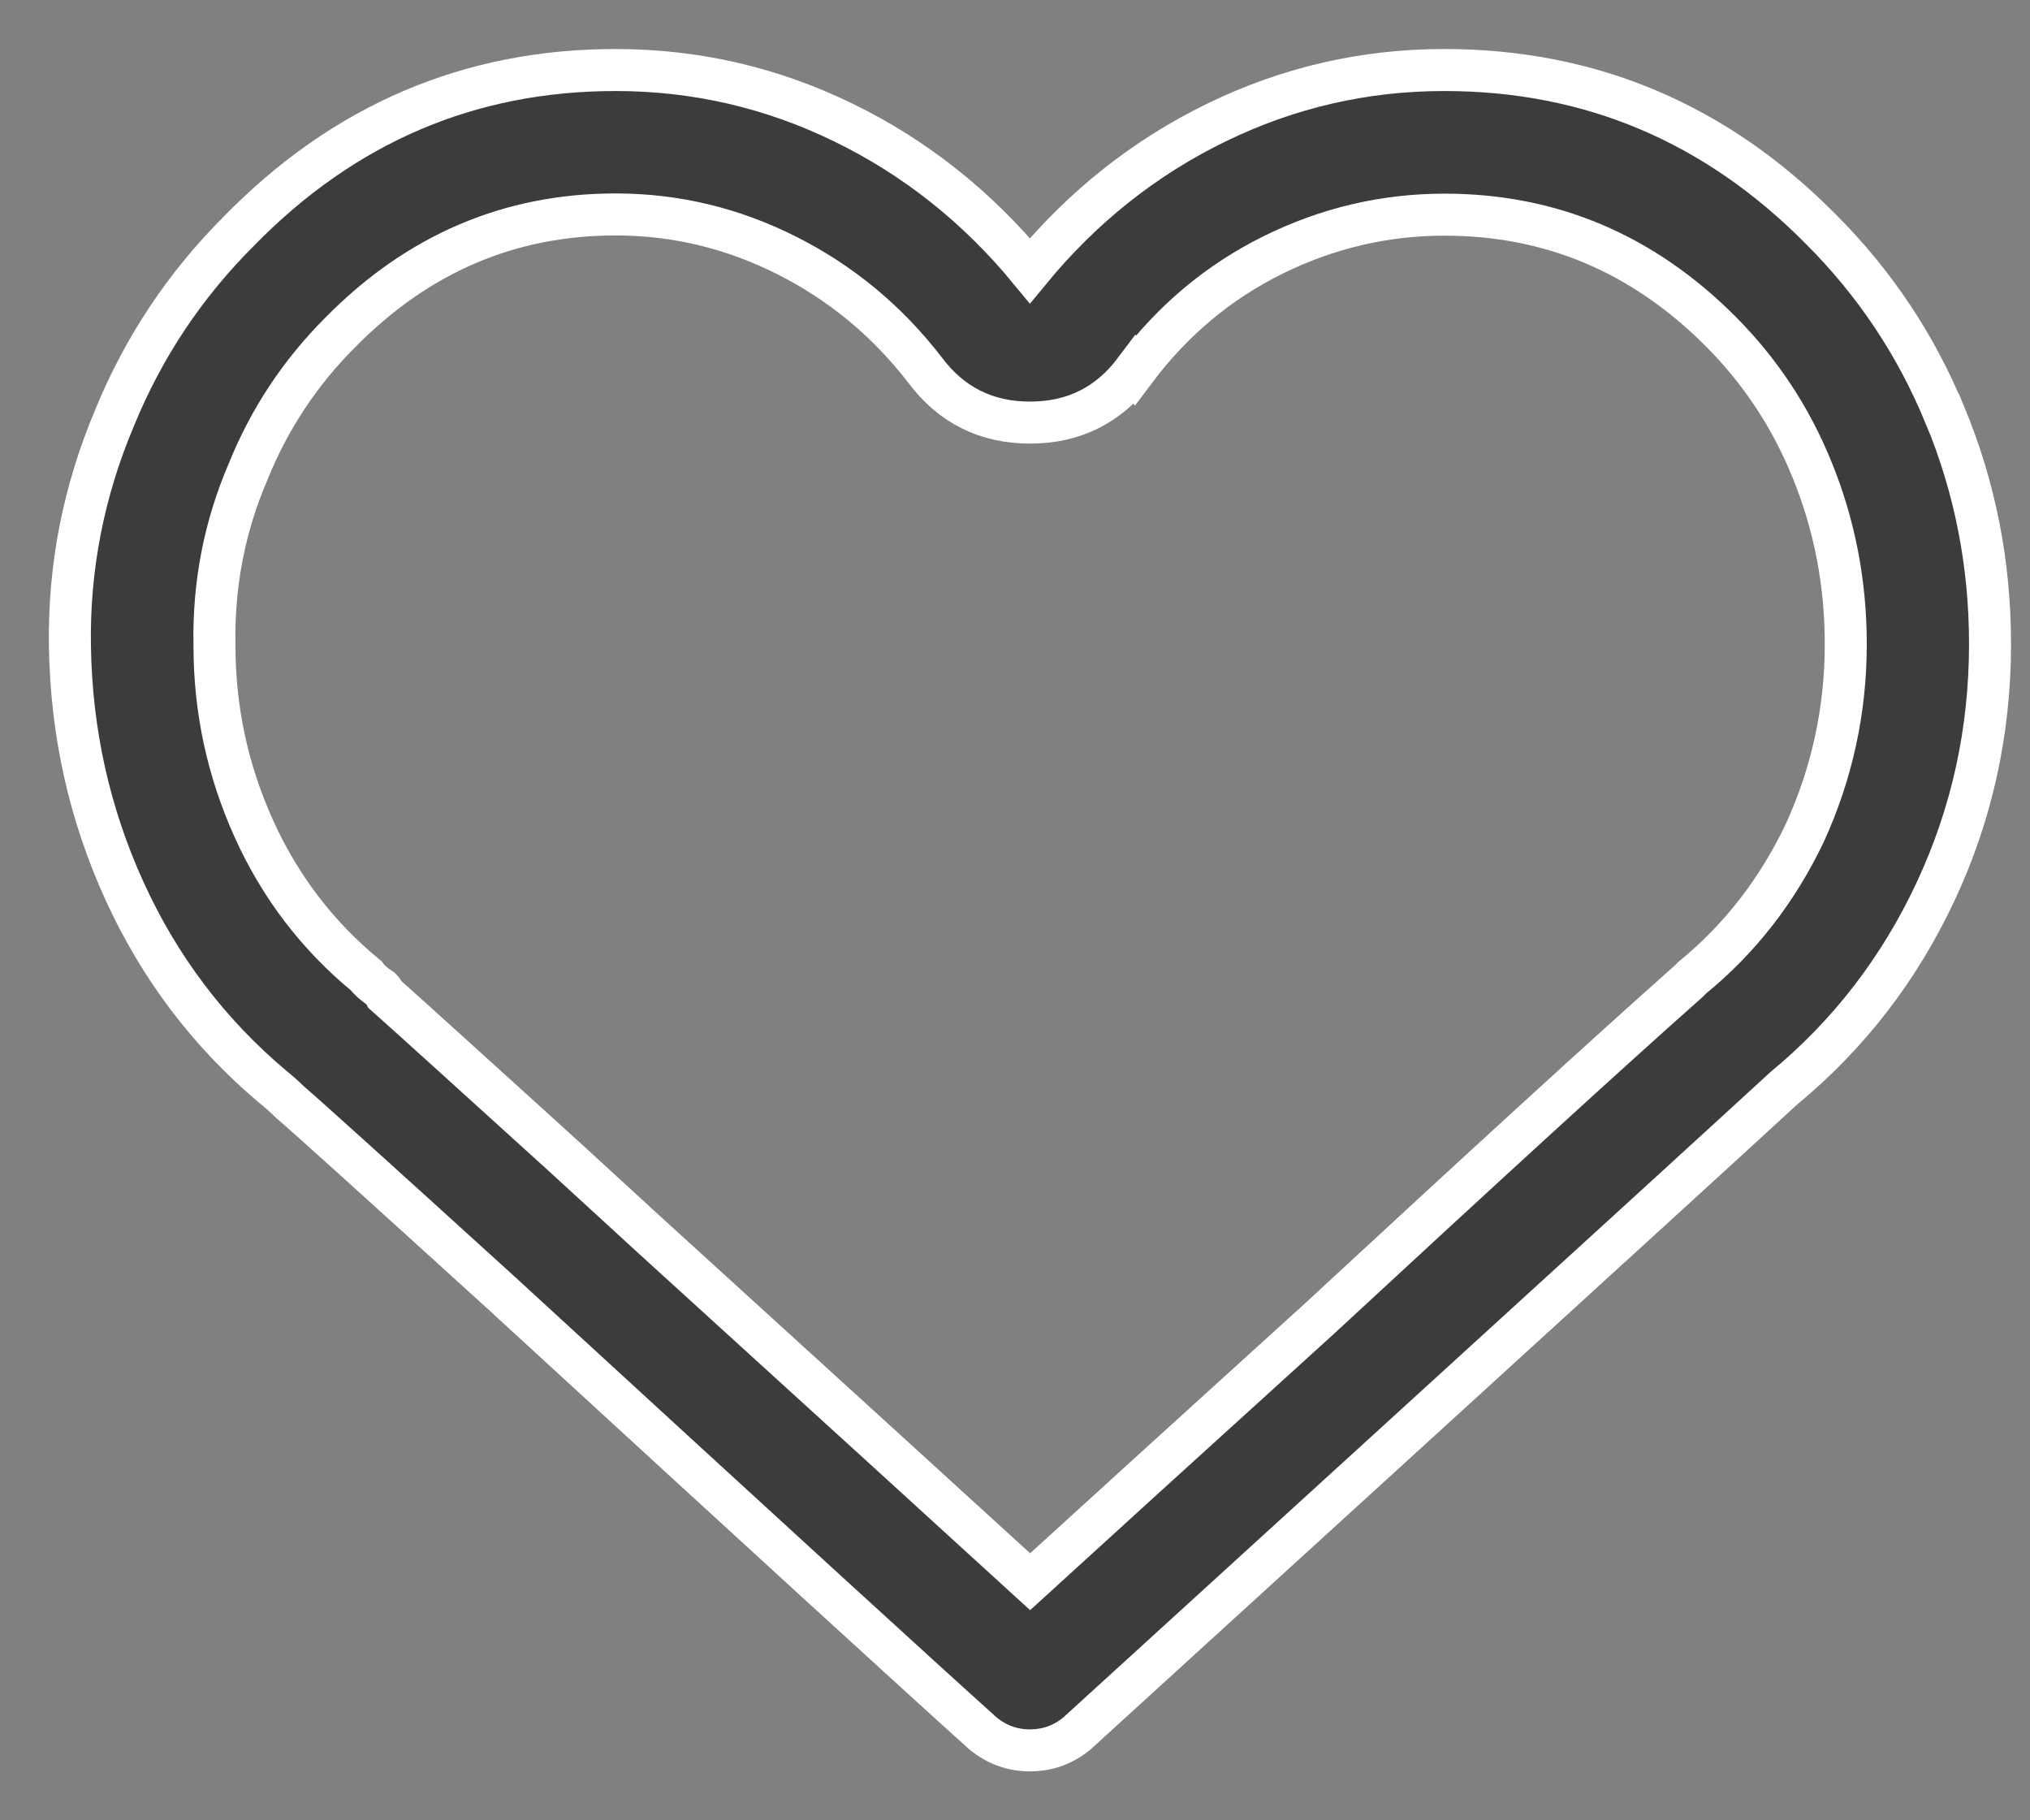 <svg width="29" height="26" xmlns="http://www.w3.org/2000/svg">
 <rect width="100%" height="100%" fill="#808080" stroke="none"/>
 <!-- Generator: Sketch 52.2 (67145) - http://www.bohemiancoding.com/sketch -->

 <title>likes</title>
 <desc>Created with Sketch.</desc>
 <g>
  <title>background</title>
  <rect fill="none" id="canvas_background" height="402" width="582" y="-1" x="-1"/>
 </g>
 <g>
  <title>Layer 1</title>
  <g fill-rule="evenodd" fill="none" id="Desktop">
   <g stroke-width="0.6" stroke="#FFFFFF" fill="#E53B50" id="Main-Page/1">
    <g id="likes">
     <path fill="#3c3c3c" id="heart-o---anticon" d="m27.786,5.929c0.429,1.036 0.643,2.125 0.643,3.268c0,1.25 -0.259,2.429 -0.777,3.536c-0.518,1.107 -1.241,2.045 -2.17,2.812c-0.679,0.625 -2.428,2.223 -5.25,4.795c-2.643,2.411 -4.259,3.884 -4.848,4.42c-0.196,0.161 -0.42,0.241 -0.67,0.241c-0.25,0 -0.473,-0.08 -0.67,-0.241c-0.875,-0.786 -3.17,-2.884 -6.884,-6.295c-1.768,-1.607 -2.777,-2.518 -3.027,-2.732c-0.071,-0.071 -0.152,-0.143 -0.241,-0.214c-0.911,-0.768 -1.616,-1.701 -2.116,-2.799c-0.5,-1.098 -0.759,-2.263 -0.777,-3.496c-0.018,-1.125 0.196,-2.214 0.643,-3.268c0.411,-1 1,-1.884 1.768,-2.652c1.5,-1.536 3.295,-2.304 5.384,-2.304c1.143,0 2.228,0.25 3.254,0.75c1.027,0.5 1.915,1.205 2.665,2.116c0.75,-0.911 1.638,-1.616 2.665,-2.116c1.027,-0.5 2.112,-0.75 3.254,-0.75c2.089,0 3.884,0.759 5.384,2.277c0.768,0.768 1.357,1.652 1.768,2.652zm-11.571,-0.643c-0.375,0.5 -0.875,0.75 -1.5,0.75c-0.625,0 -1.125,-0.25 -1.5,-0.75c-0.536,-0.696 -1.192,-1.241 -1.969,-1.634c-0.777,-0.393 -1.594,-0.589 -2.451,-0.589c-1.518,0 -2.83,0.562 -3.937,1.688c-0.571,0.571 -1.009,1.232 -1.312,1.982c-0.339,0.786 -0.5,1.616 -0.482,2.491c0,0.911 0.187,1.781 0.562,2.612c0.375,0.83 0.911,1.531 1.607,2.103c0.036,0.054 0.107,0.116 0.214,0.188c0.018,0.018 0.036,0.045 0.054,0.08c0.321,0.286 1.161,1.045 2.518,2.277l1.286,1.179c2.571,2.339 4.375,3.982 5.411,4.929c0.821,-0.75 2.196,-2 4.125,-3.75c2.411,-2.232 4.169,-3.839 5.277,-4.821l0.054,-0.054c0.679,-0.554 1.214,-1.241 1.607,-2.062c0.393,-0.857 0.589,-1.759 0.589,-2.705c0,-0.875 -0.161,-1.705 -0.482,-2.491c-0.304,-0.75 -0.741,-1.411 -1.312,-1.982c-1.107,-1.107 -2.42,-1.661 -3.937,-1.661c-0.857,0 -1.674,0.192 -2.451,0.576c-0.777,0.384 -1.433,0.933 -1.969,1.647z"/>
    </g>
   </g>
  </g>
 </g>
</svg>